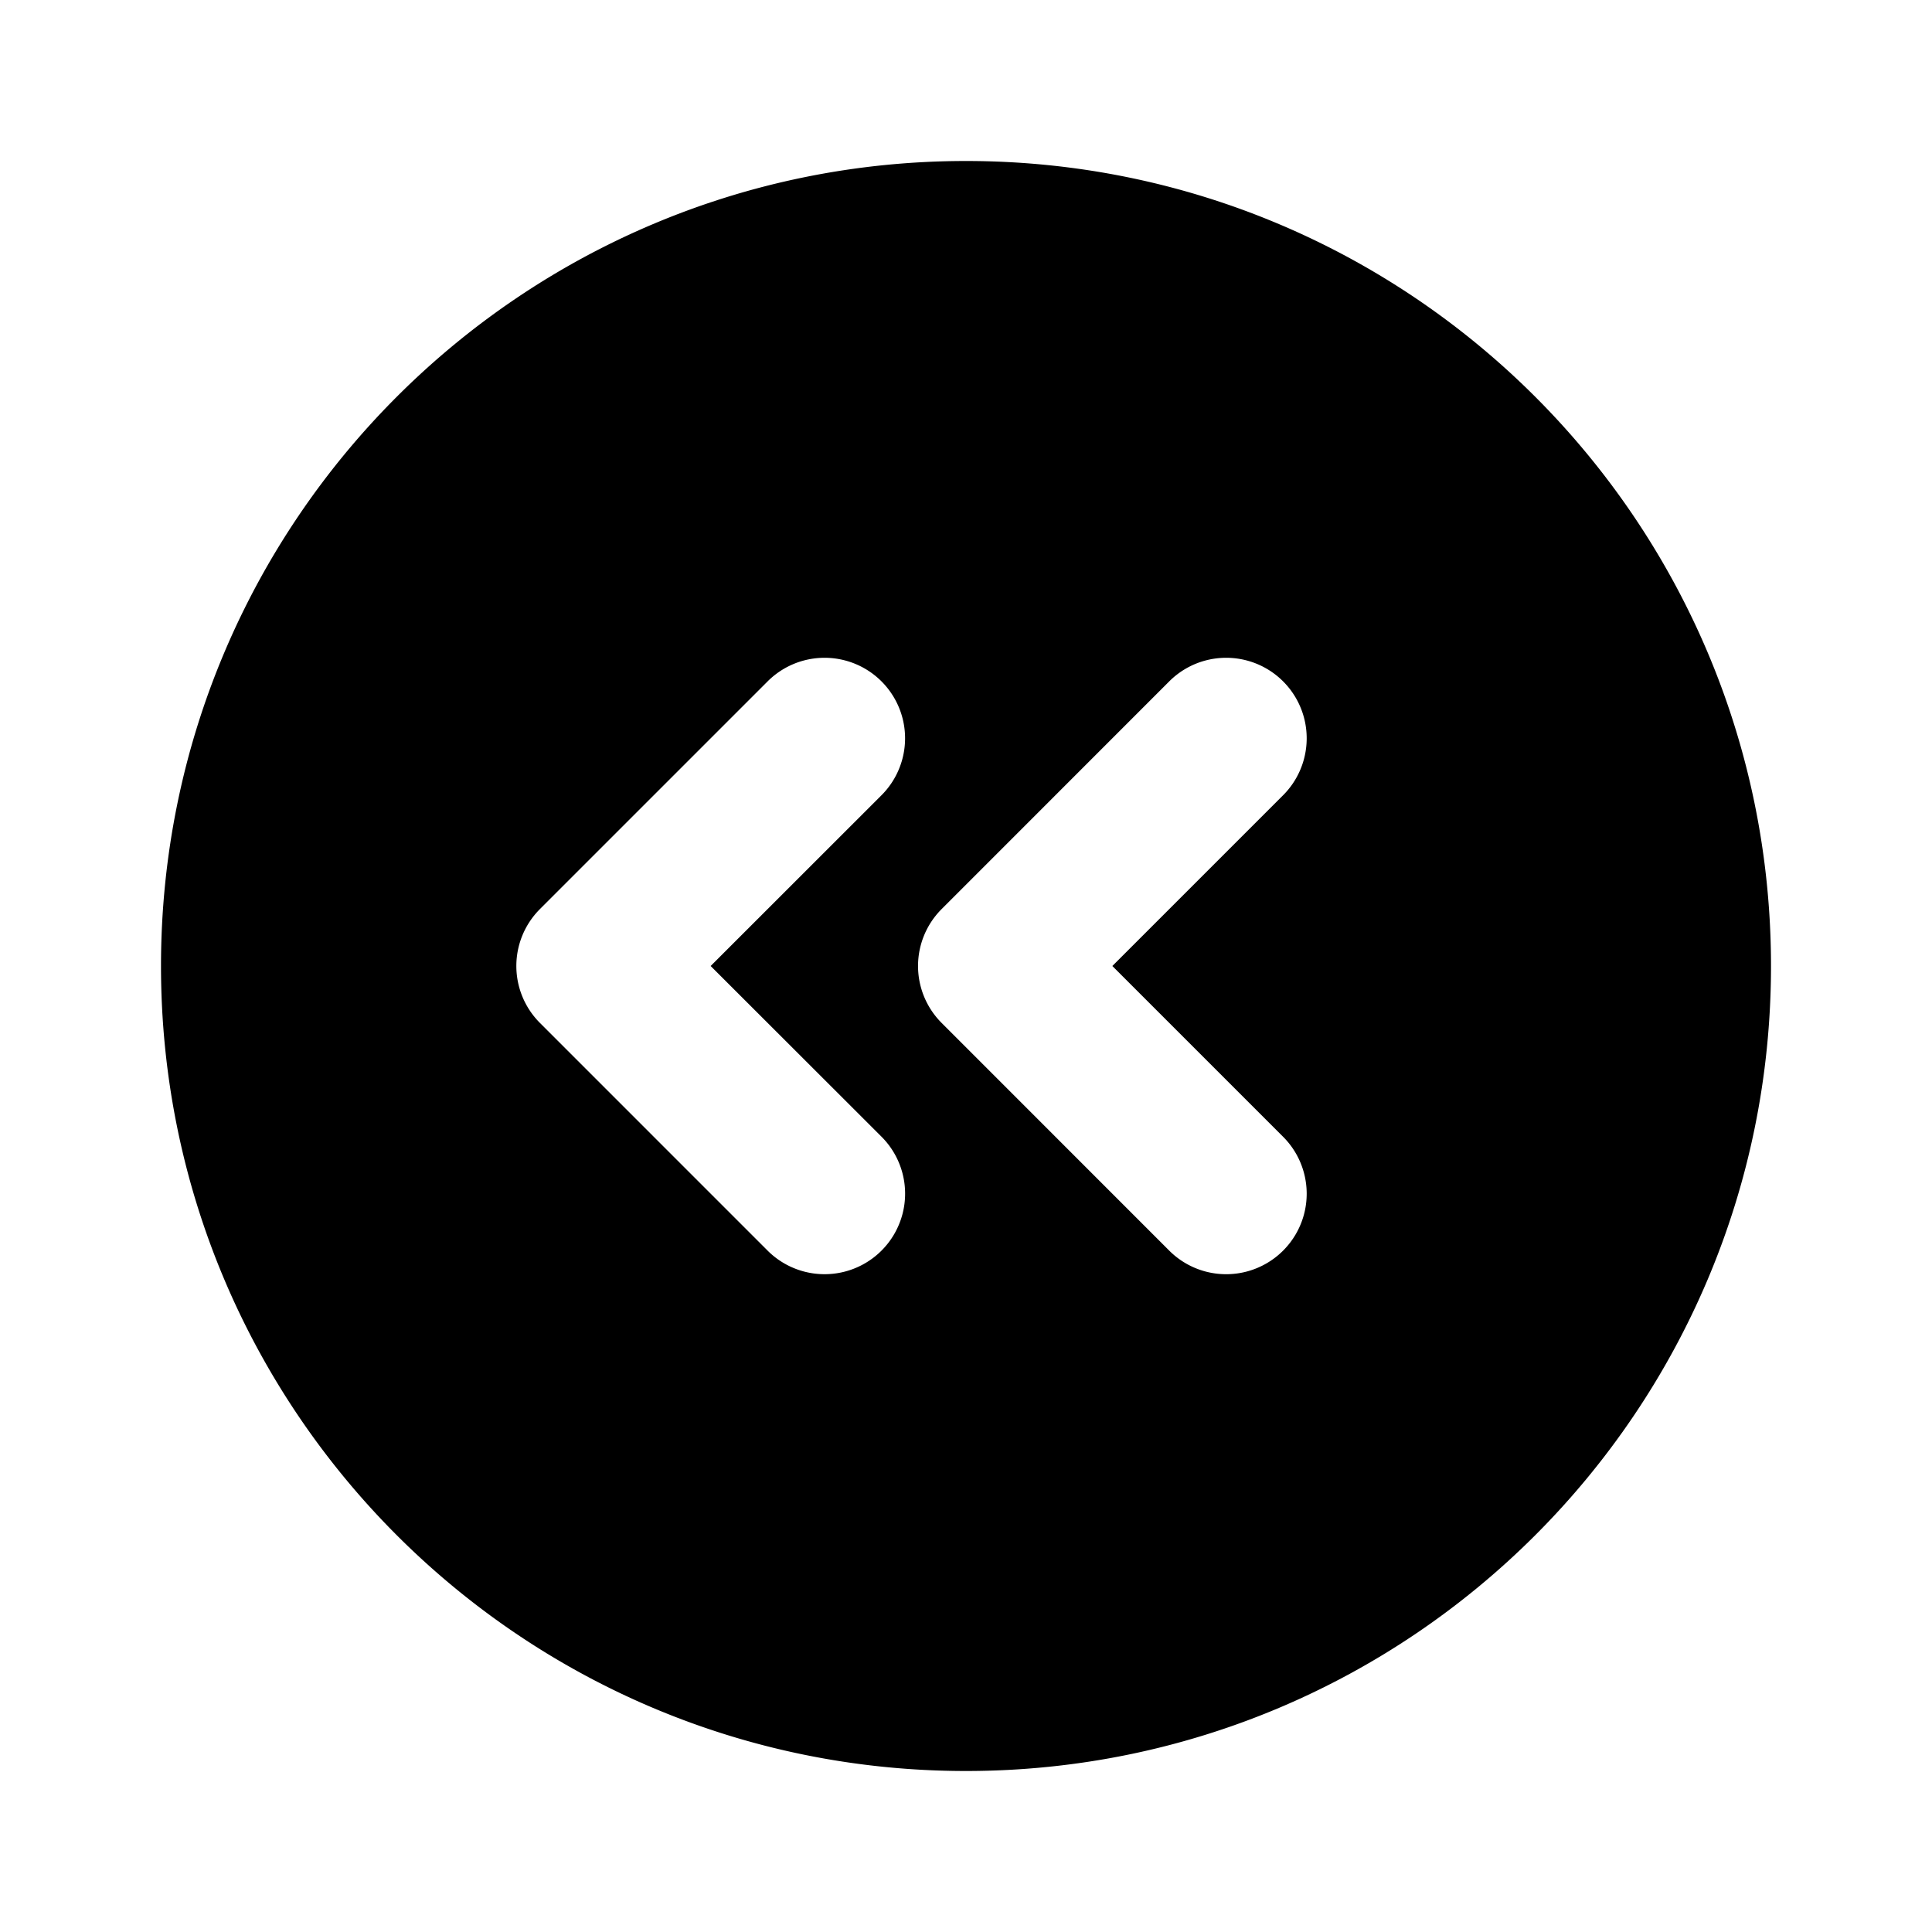 <svg xmlns="http://www.w3.org/2000/svg" viewBox="-2 -2 24 24" preserveAspectRatio="xMinYMin" focusable="false">
  <path d="M11.818 10l2.121-2.121a1 1 0 10-1.414-1.415L9.697 9.293a1 1 0 000 1.414l2.828 2.829a1 1 0 001.414-1.415L11.818 10zm-4.99 0L8.95 7.879a1 1 0 00-1.414-1.415L4.707 9.293a1 1 0 000 1.414l2.829 2.829A1 1 0 108.95 12.12L6.828 10zM10 20C4.477 20 0 15.523 0 10S4.477 0 10 0s10 4.477 10 10-4.477 10-10 10z"/>
</svg>
